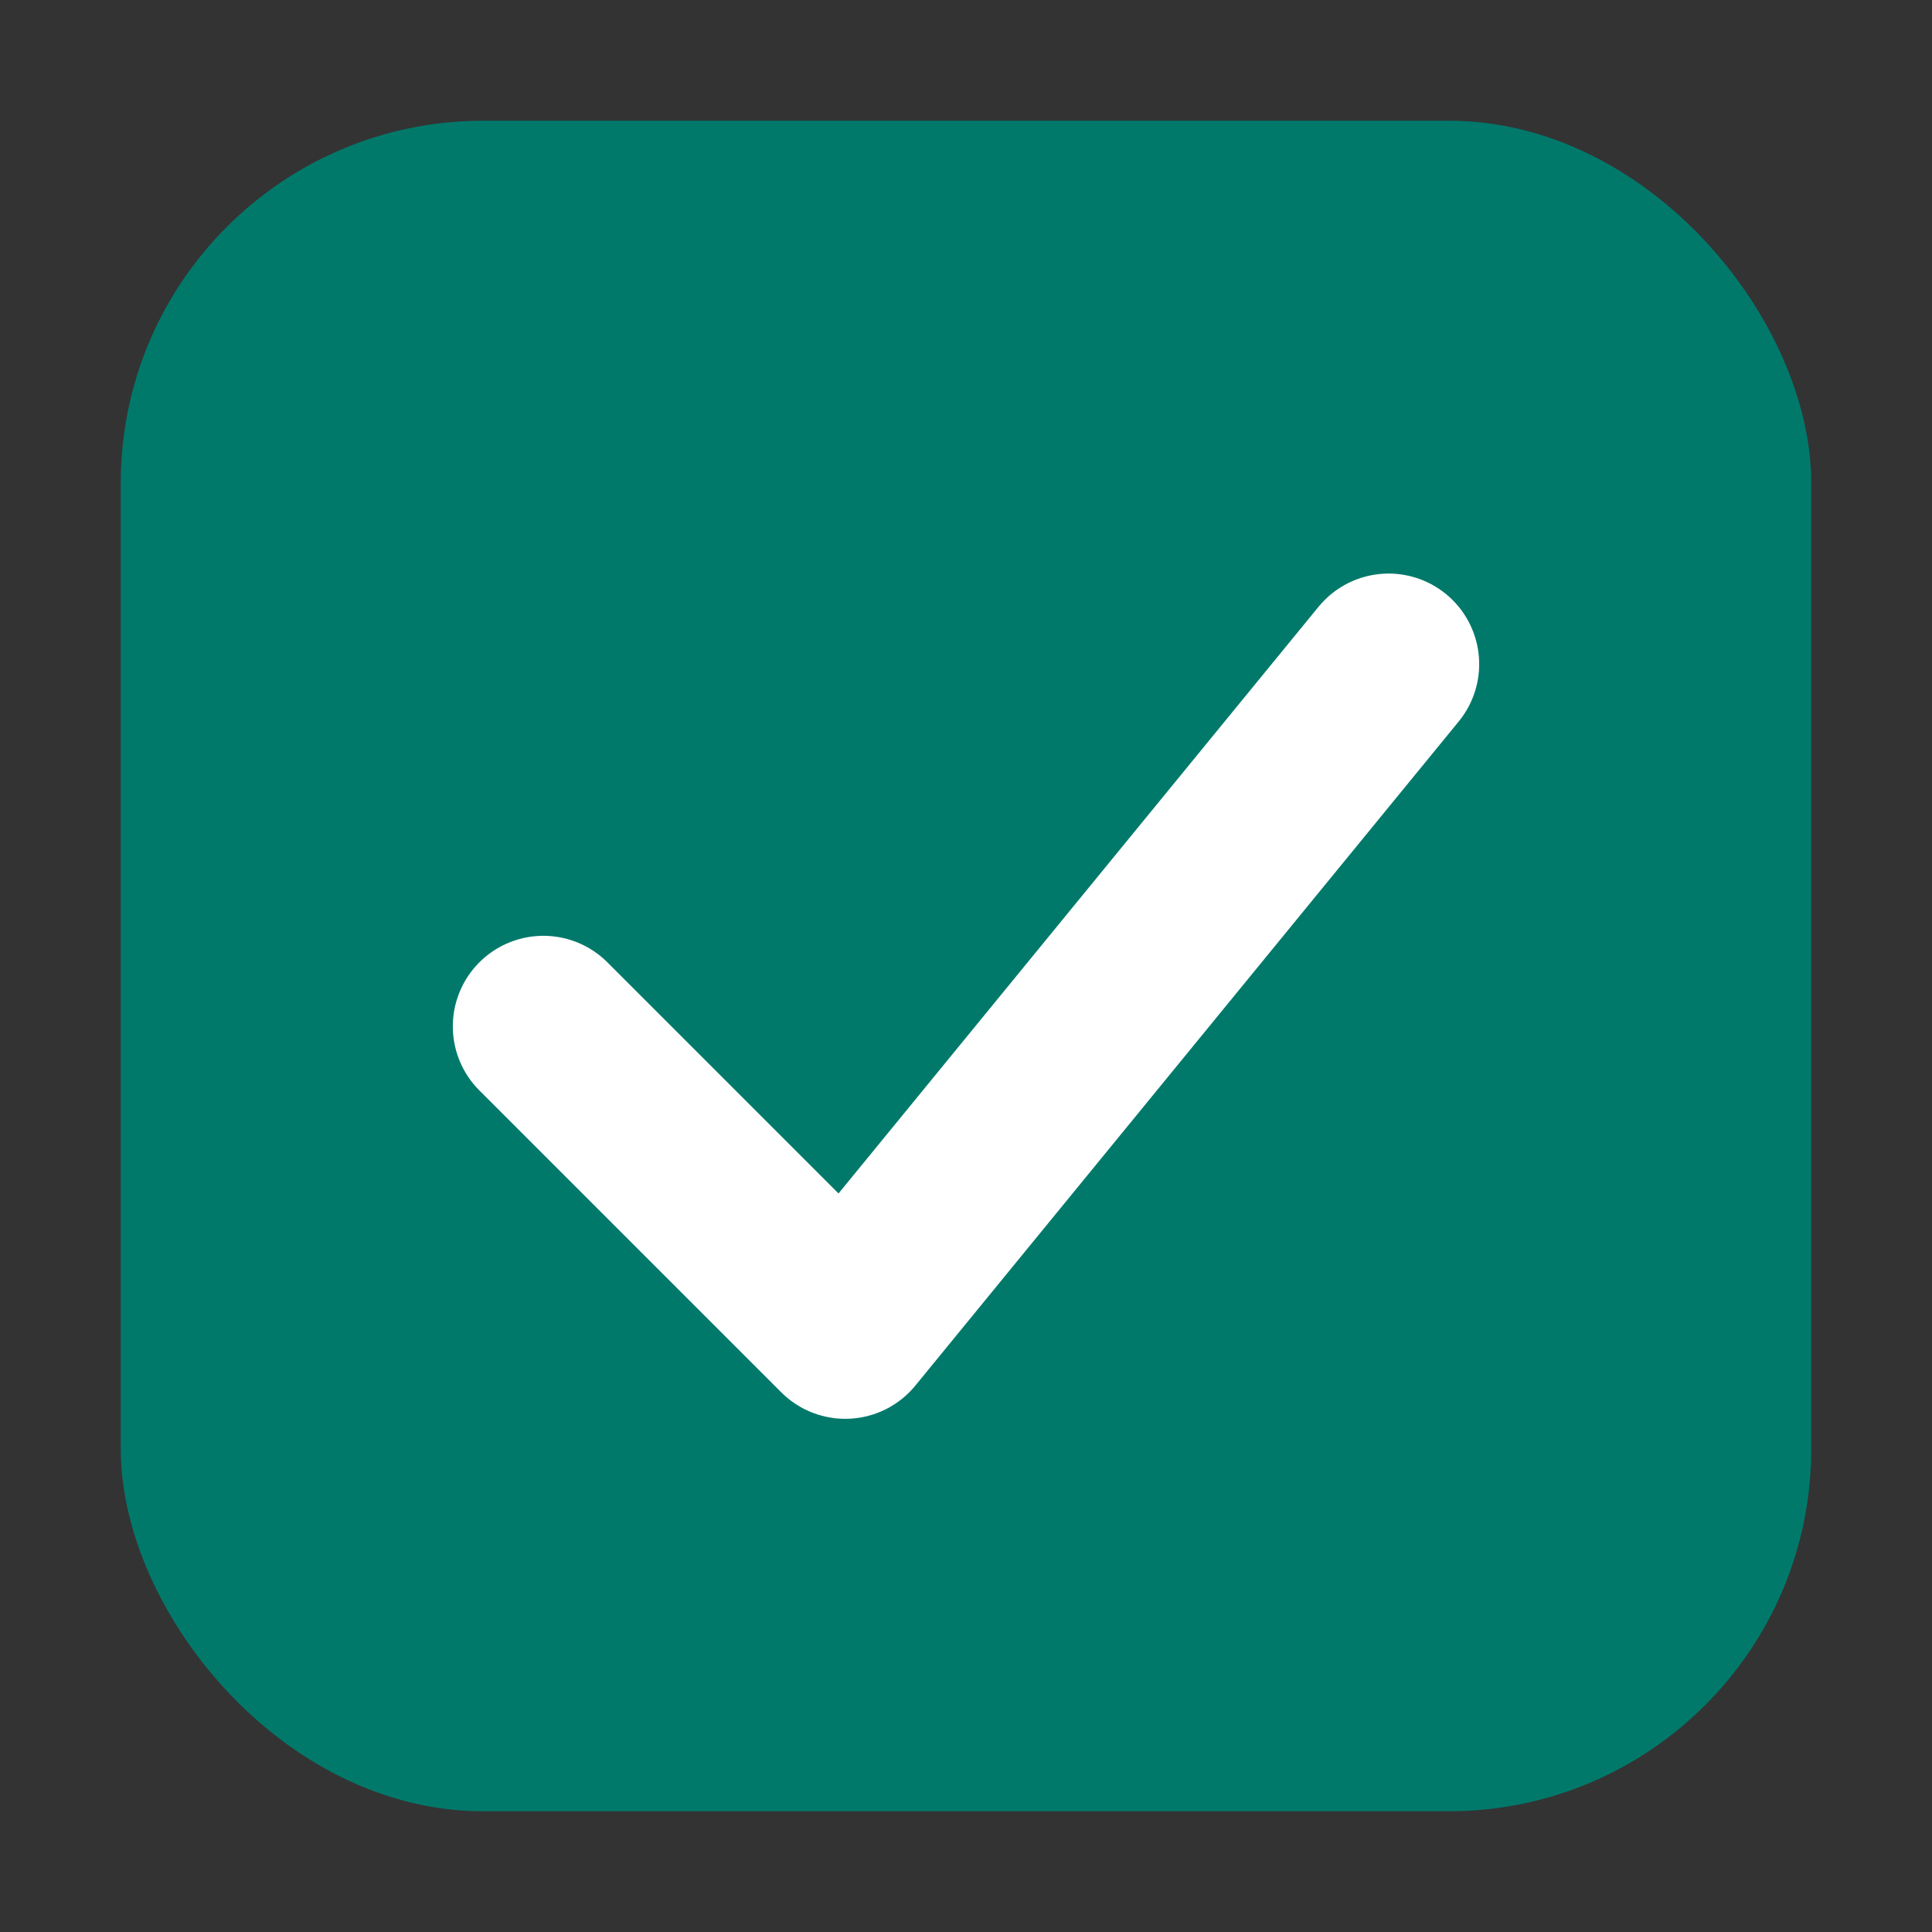 <svg width="64" height="64" viewBox="0 0 64 64" xmlns="http://www.w3.org/2000/svg">
  <rect x="0" y="0" width="64" height="64" fill="#333333" stroke="none"/>
  <rect x="4" y="4" width="56" height="56" rx="12" fill="#00796B"/>
  <path d="M18 34l10 10 18-22" fill="none" stroke="#FFFFFF" stroke-width="6" stroke-linecap="round" stroke-linejoin="round"/>
</svg>
